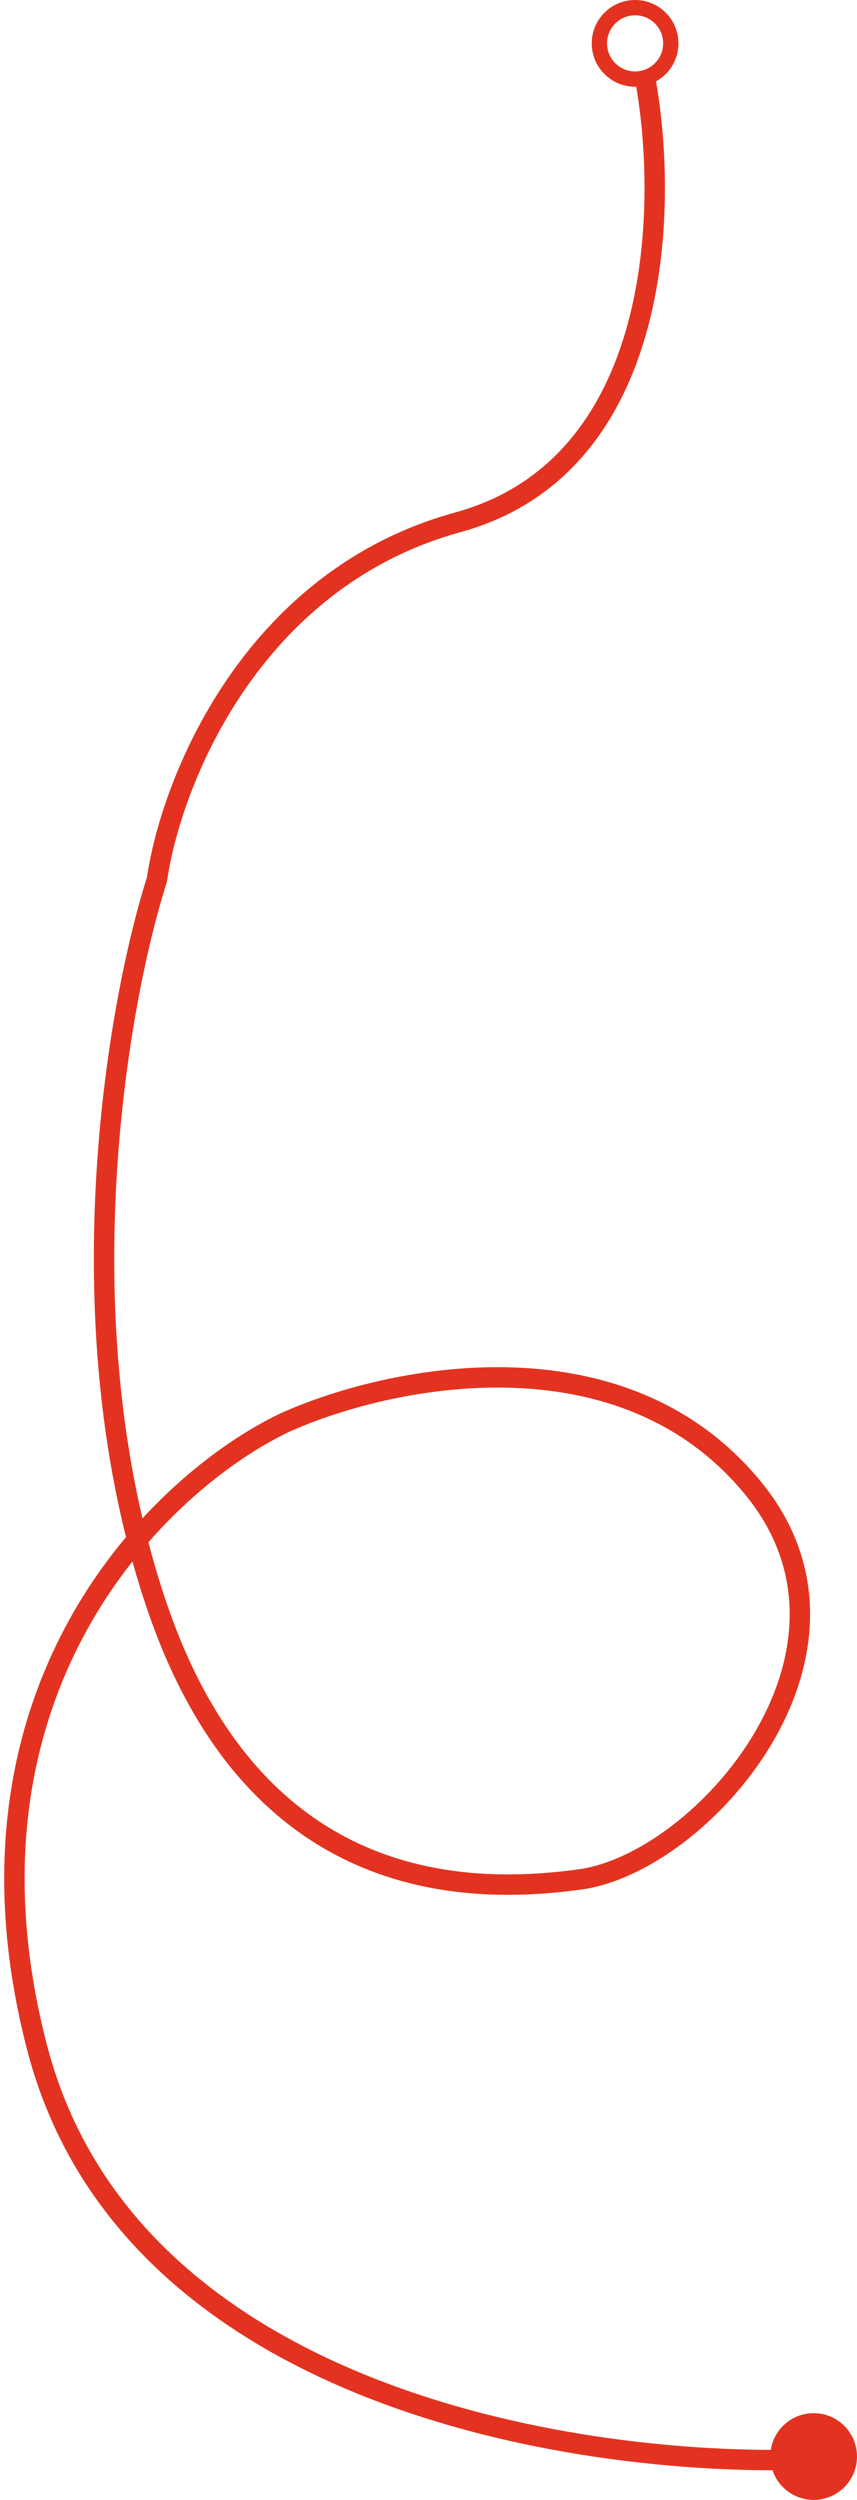 <svg width="168" height="490" viewBox="0 0 168 490" fill="none" xmlns="http://www.w3.org/2000/svg">
<path d="M163.275 481.872C118.942 484.539 25.675 472.172 7.275 401.372C-11.125 330.572 31.942 290.206 55.775 278.872C75.609 269.872 121.775 259.872 147.775 291.872C173.775 323.872 137.727 365.043 113.775 368.372C89.823 371.701 49.575 370.072 30.775 314.872C11.975 259.672 22.942 196.872 30.775 172.372C33.442 153.706 48.975 113.572 89.775 102.372C130.575 91.172 131.109 39.039 126.275 14.372" stroke="#E33320" stroke-width="4"/>
<circle cx="124.5" cy="8.5" r="7" stroke="#E33320" stroke-width="3"/>
<circle cx="159.5" cy="481.5" r="8.5" fill="#E33320"/>
</svg>
